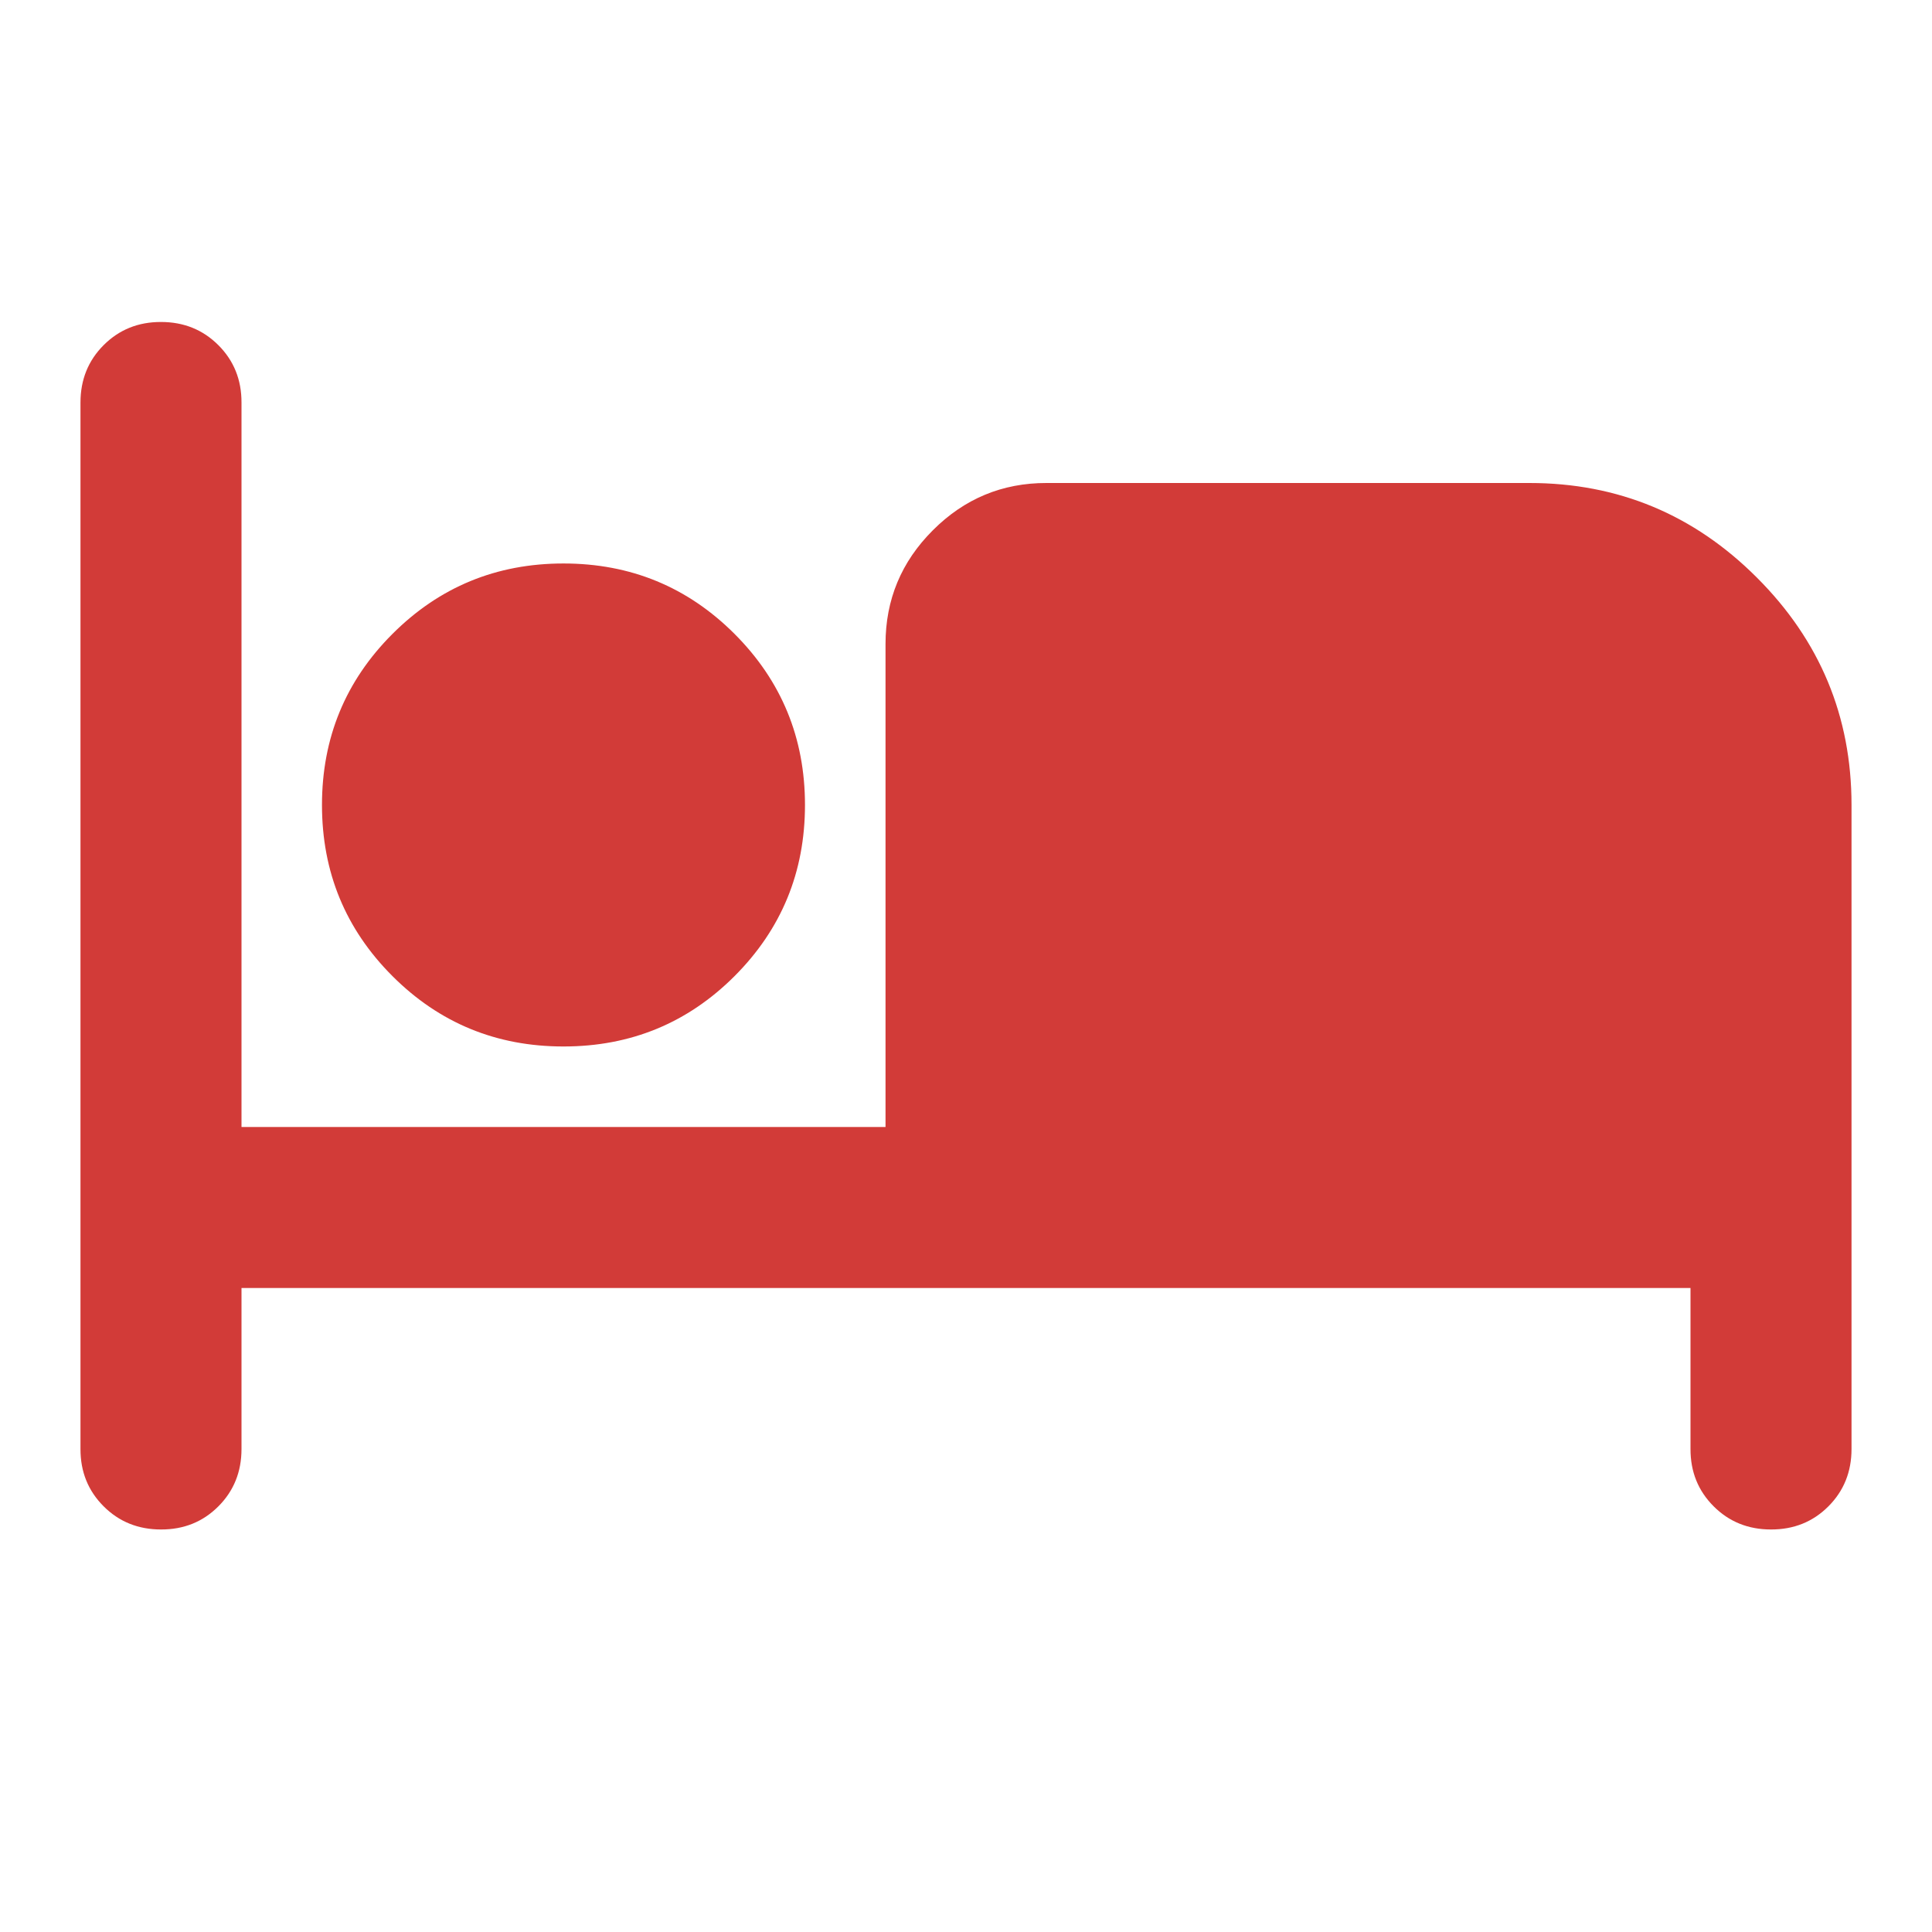 <svg width="32" height="32" viewBox="0 0 32 32" fill="none" xmlns="http://www.w3.org/2000/svg">
<path d="M2.667 25.333C2.289 25.333 1.972 25.205 1.716 24.949C1.46 24.693 1.332 24.377 1.333 24V6.667C1.333 6.289 1.461 5.972 1.717 5.716C1.973 5.46 2.29 5.332 2.667 5.333C3.044 5.333 3.361 5.461 3.617 5.717C3.873 5.973 4.001 6.29 4 6.667V18.667H14.667V10.667C14.667 9.933 14.928 9.305 15.451 8.783C15.973 8.26 16.601 7.999 17.333 8H25.333C26.8 8 28.056 8.522 29.1 9.567C30.145 10.611 30.667 11.867 30.667 13.333V24C30.667 24.378 30.539 24.695 30.283 24.951C30.027 25.207 29.71 25.334 29.333 25.333C28.956 25.333 28.639 25.205 28.383 24.949C28.127 24.693 27.999 24.377 28 24V21.333H4V24C4 24.378 3.872 24.695 3.616 24.951C3.36 25.207 3.044 25.334 2.667 25.333ZM9.333 17.333C8.222 17.333 7.278 16.945 6.5 16.167C5.722 15.389 5.333 14.444 5.333 13.333C5.333 12.222 5.722 11.278 6.5 10.5C7.278 9.722 8.222 9.333 9.333 9.333C10.444 9.333 11.389 9.722 12.167 10.5C12.944 11.278 13.333 12.222 13.333 13.333C13.333 14.444 12.944 15.389 12.167 16.167C11.389 16.945 10.444 17.333 9.333 17.333Z" fill="#D23B38"/>
</svg>
